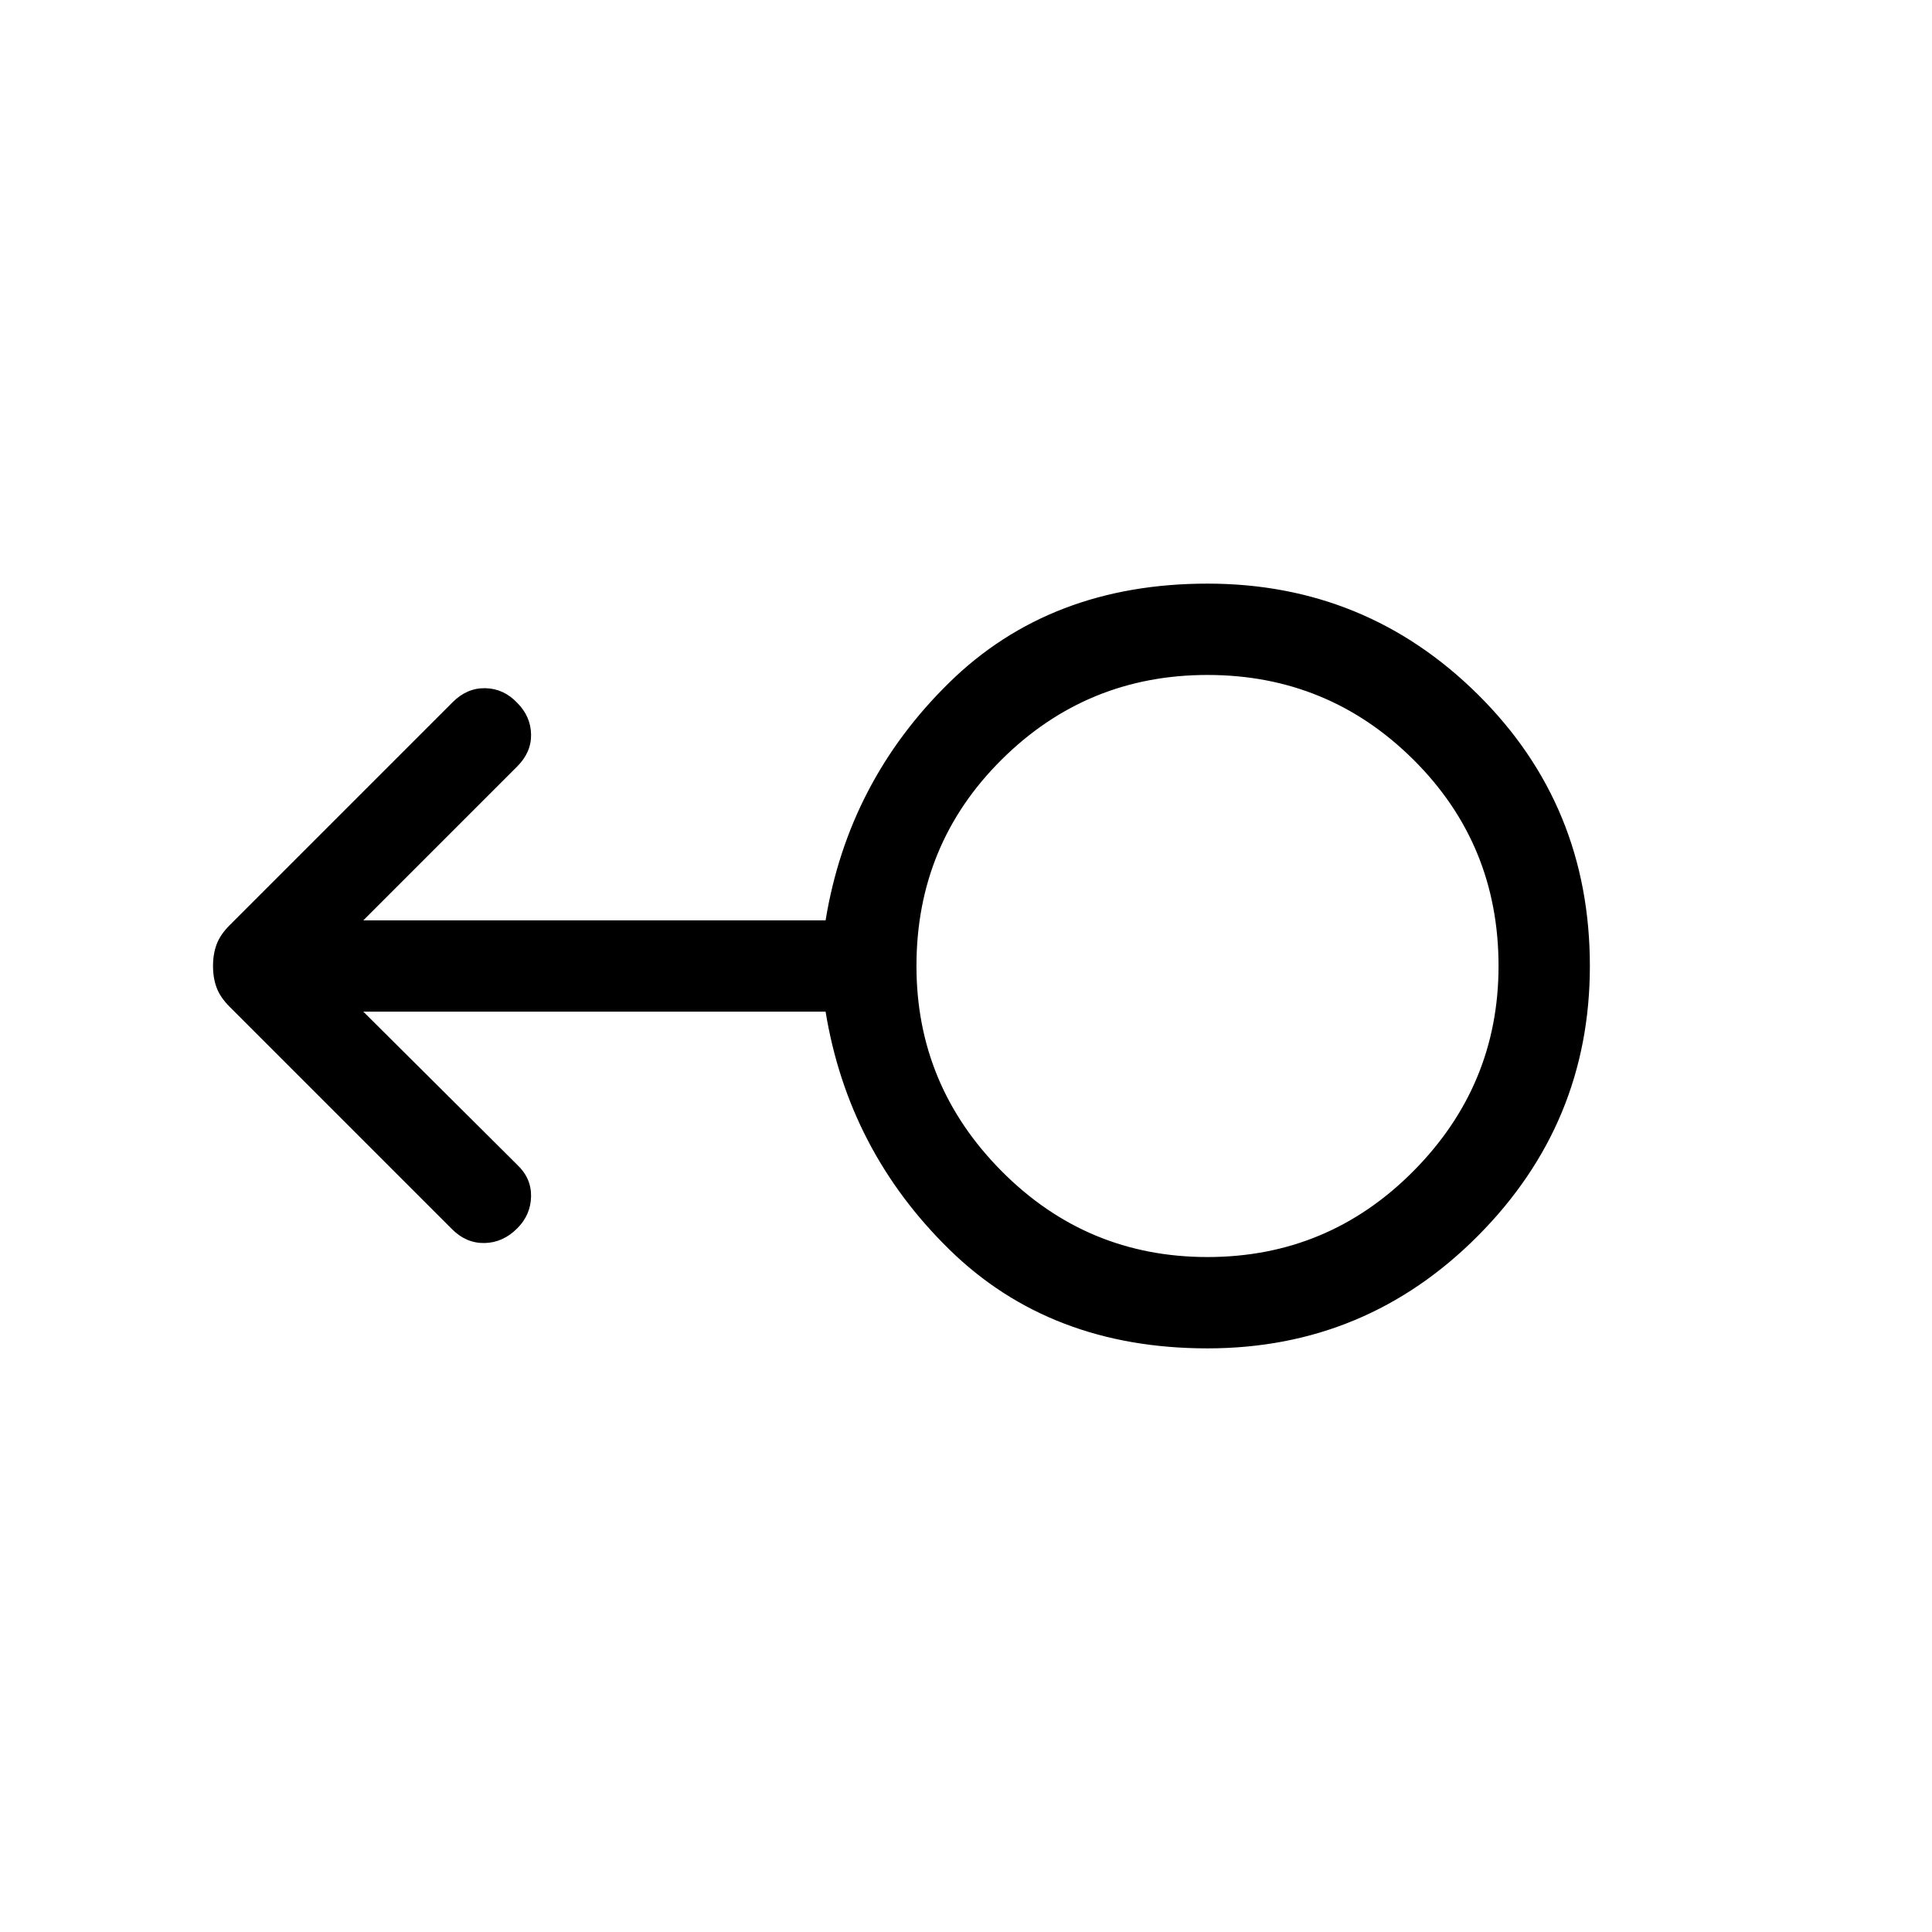 <svg xmlns="http://www.w3.org/2000/svg" width="48" height="48" viewBox="0 -960 960 960"><path d="M600-290.001q-78.154 0-128.307-49.153-50.154-49.154-61.462-118.154H180.537L257-381.231q7.076 6.692 6.884 15.808-.192 9.115-6.884 15.807-7.077 7.077-16.192 7.269-9.115.192-16.192-6.884L114.078-459.769q-4.615-4.616-6.423-9.423Q105.847-474 105.847-480t1.808-10.808q1.808-4.807 6.423-9.423L225-611.153q7.077-7.077 16.192-6.885 9.115.193 15.808 7.269 6.692 6.693 6.884 15.615.192 8.923-6.884 16l-76.463 76.462h229.694q11.308-69 61.462-118.154Q521.846-669.999 600-669.999q78.769 0 134.384 55.115Q789.999-559.769 789.999-480q0 78.154-55.615 134.076Q678.769-290.001 600-290.001Zm0-45.383q59.923 0 102.269-42.654Q744.616-420.692 744.616-480q0-60.539-42.347-102.577Q659.923-624.616 600-624.616q-59.923 0-102.269 42.039Q455.384-540.539 455.384-480q0 59.308 42.347 101.962Q540.077-335.384 600-335.384ZM600-480Z"/></svg>